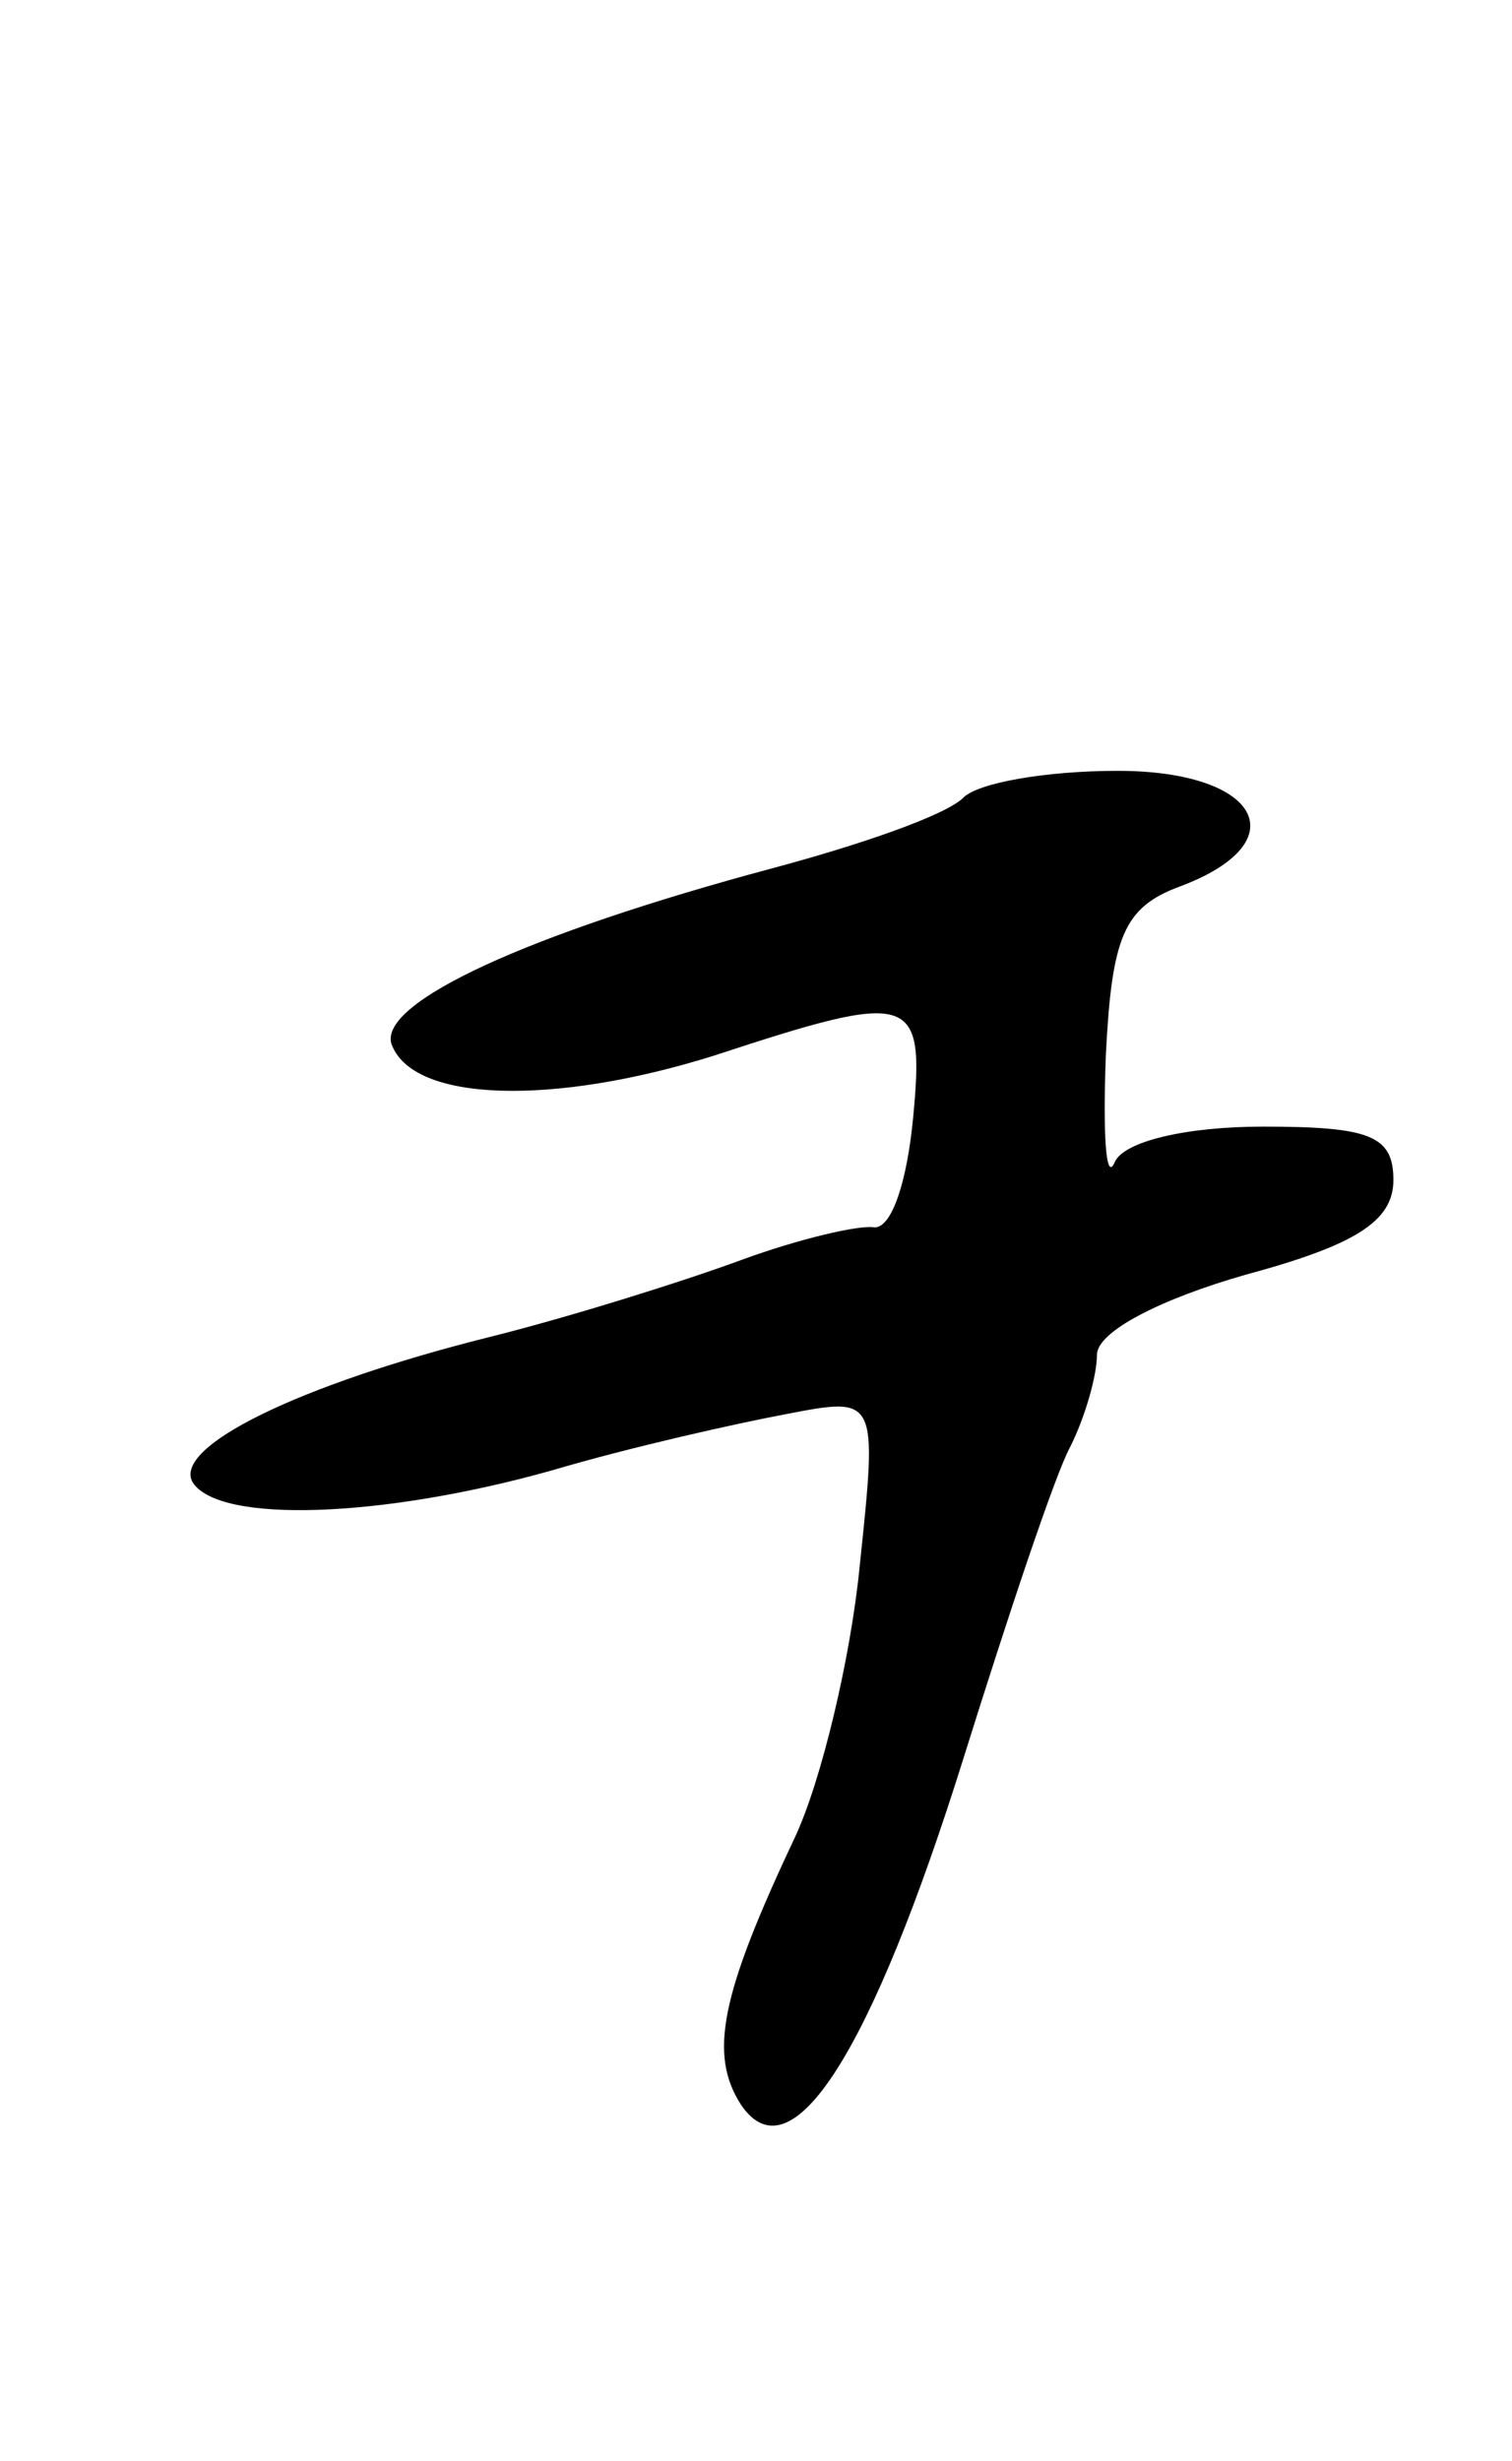 <svg version="1.0" xmlns="http://www.w3.org/2000/svg"
 width="51pt" height="83pt" viewBox="0 0 51 83"
 preserveAspectRatio="xMidYMid meet">
<g transform="translate(0,83) scale(0.1,-0.1)"
fill="#000000" stroke="none">
<path d="M325 561 c-6 -6 -35 -16 -65 -24 -82 -22 -132 -45 -128 -59 7 -20 55
-21 109 -4 67 22 71 21 67 -21 -2 -21 -7 -37 -13 -37 -5 1 -26 -4 -45 -11 -19
-7 -57 -19 -85 -26 -64 -16 -107 -37 -100 -49 9 -14 64 -12 121 4 27 8 63 16
79 19 31 6 31 6 25 -51 -3 -31 -13 -73 -22 -92 -25 -53 -29 -73 -18 -90 17
-25 44 18 75 117 15 48 31 96 36 105 5 10 9 24 9 31 0 8 22 19 50 27 37 10 50
18 50 32 0 15 -8 18 -44 18 -26 0 -47 -5 -50 -12 -3 -7 -4 9 -3 36 2 40 6 50
25 57 40 15 27 39 -21 39 -24 0 -47 -4 -52 -9z"/>
</g>
</svg>
